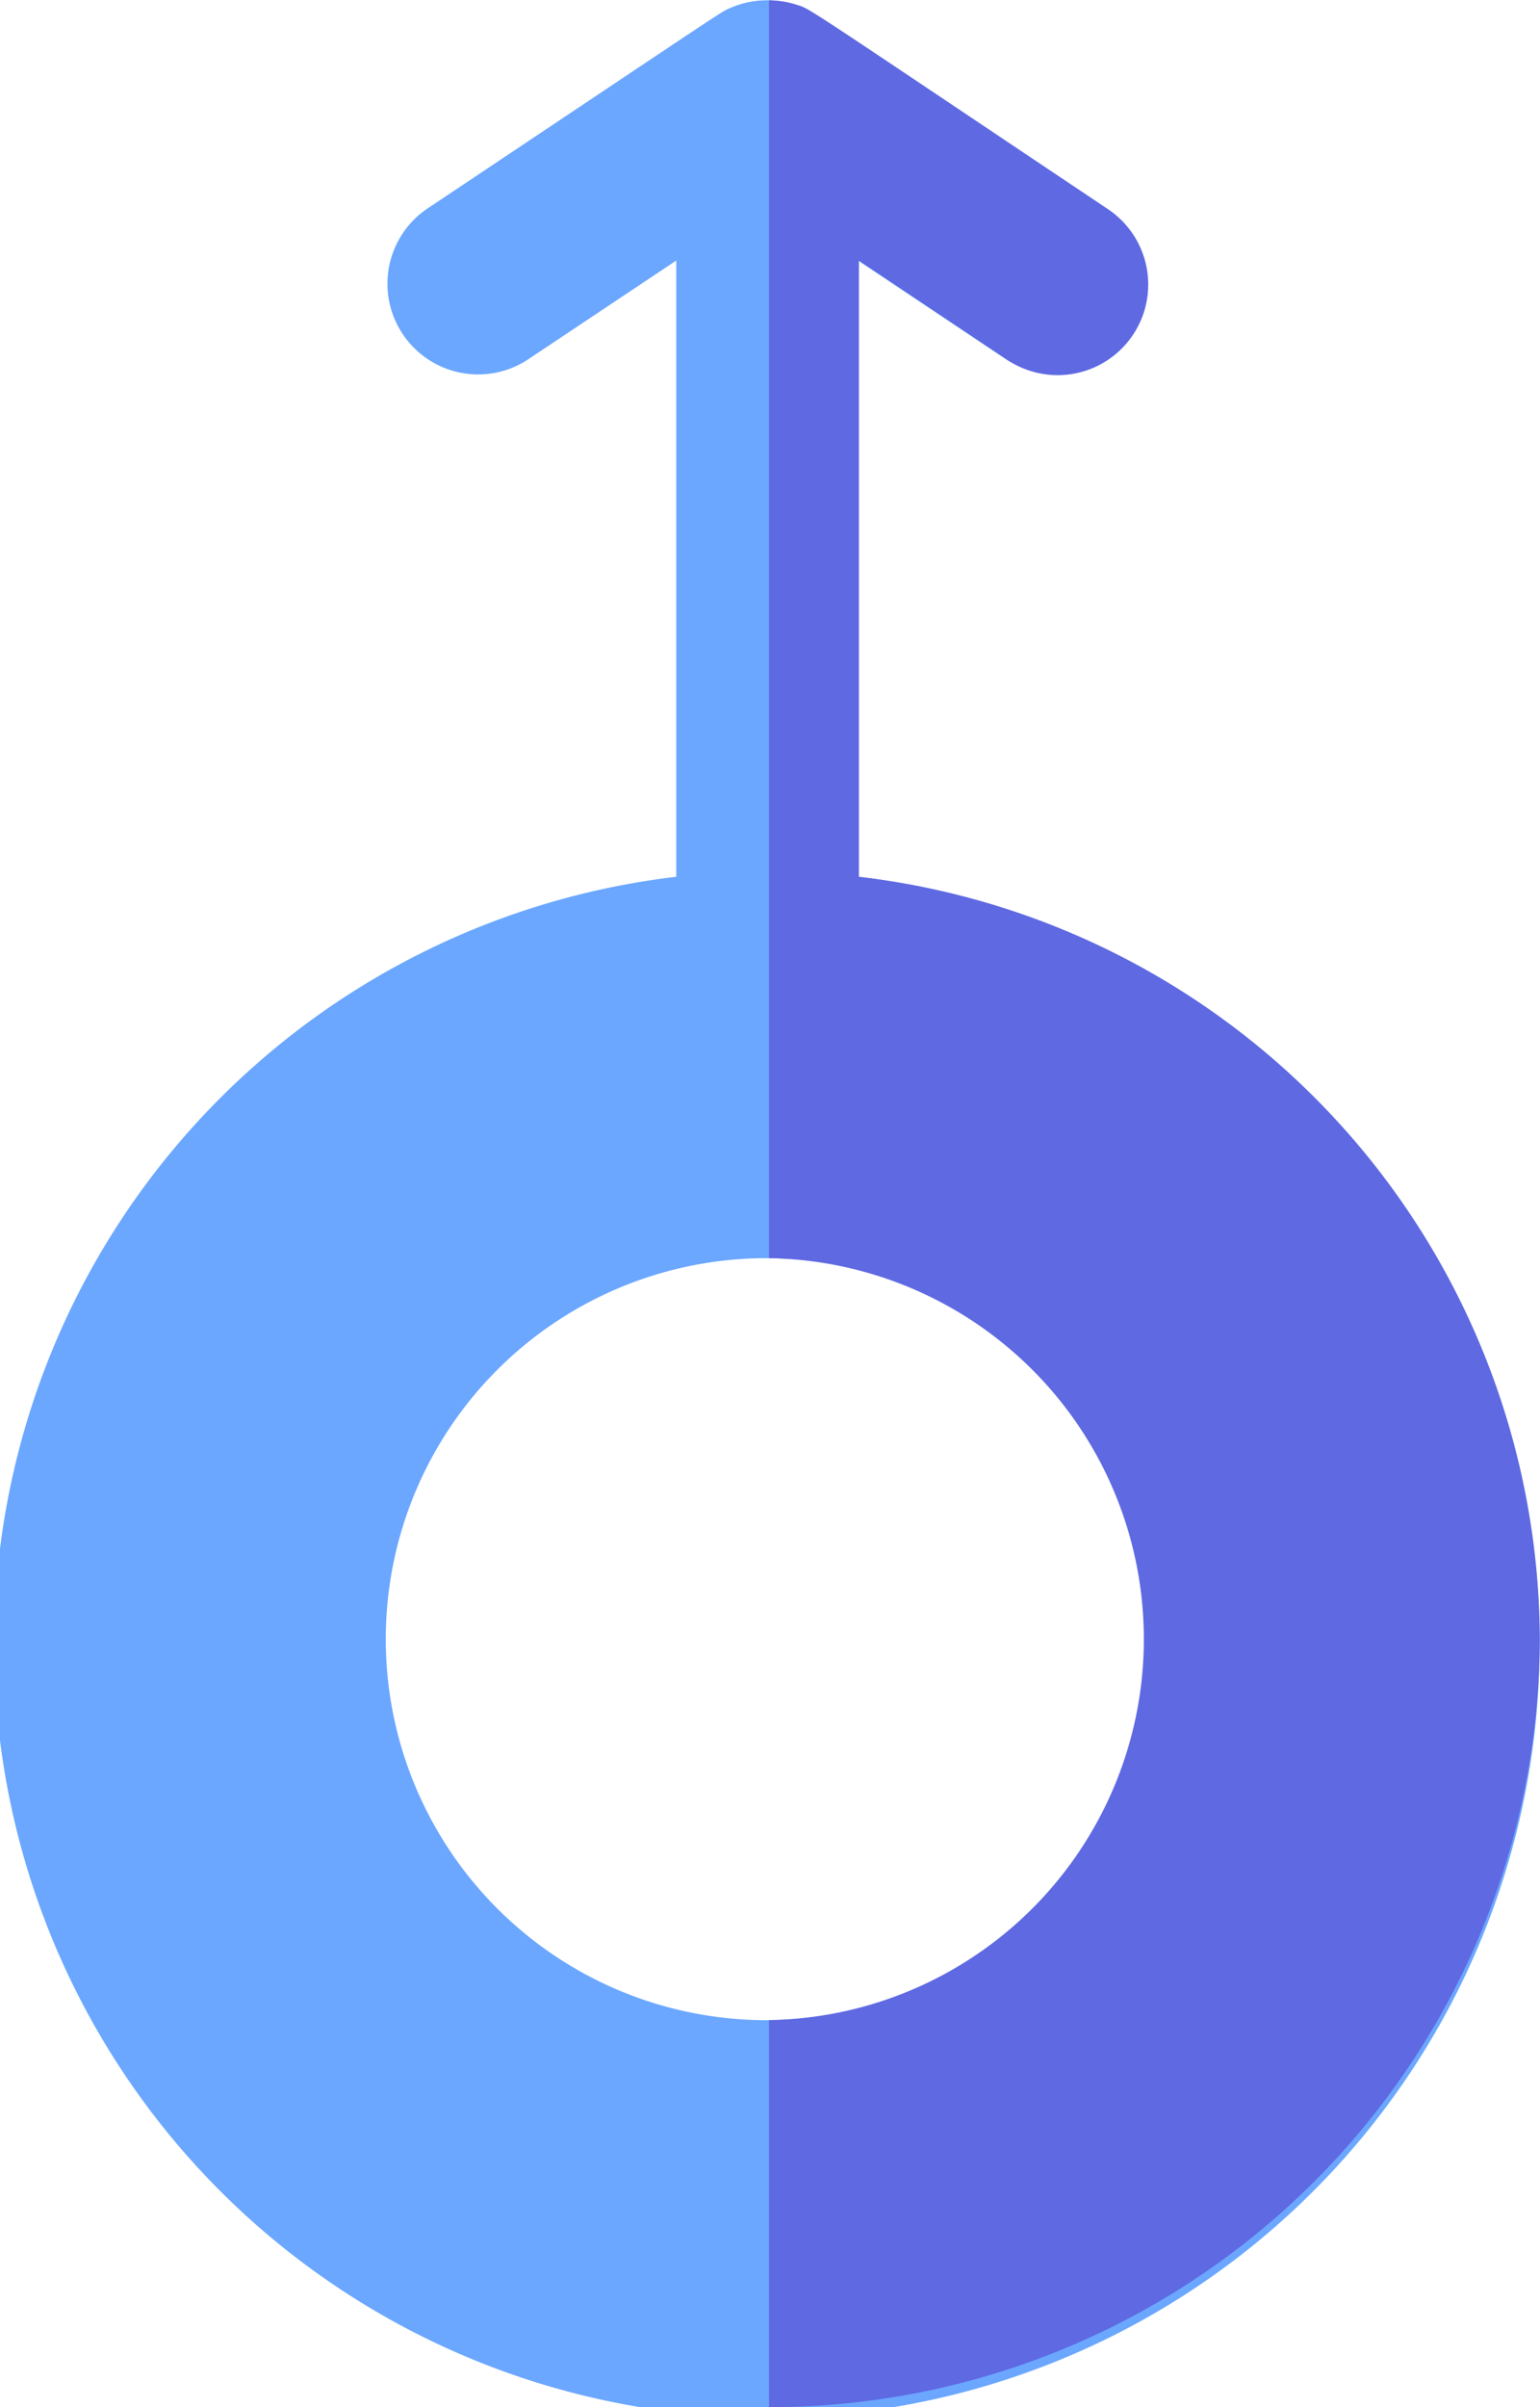<svg xmlns="http://www.w3.org/2000/svg" width="16" height="25" viewBox="0 0 16 25">
  <g id="Group_48" data-name="Group 48" transform="translate(-513 -324)">
    <path id="Path_53" data-name="Path 53" d="M265.91,66.136v-6.4l1.549,1.033A.942.942,0,0,0,268.5,59.2c-3.242-2.163-3.072-2.06-3.193-2.1a.939.939,0,0,0-.708.011c-.125.055.127-.105-3.166,2.093a.942.942,0,0,0,1.044,1.568l1.549-1.033v6.4a8.029,8.029,0,1,0,1.882,0Zm-.941,11.878a3.957,3.957,0,1,1,3.953-3.957A3.959,3.959,0,0,1,264.969,78.014Z" transform="translate(256 266.967)" fill="#6ba7ff"/>
    <path id="Path_54" data-name="Path 54" d="M392,73.994a8,8,0,0,1-8.008,7.976v-4.02a3.957,3.957,0,0,0,0-7.913c0-13.685,0-13.063,0-13.063a.928.928,0,0,1,.273.041c.171.057-.071-.094,3.246,2.126a.941.941,0,0,1-1.041,1.568l-1.544-1.033v6.4A8,8,0,0,1,392,73.994Z" transform="translate(136.998 267.03)" fill="#5e69e2"/>
  </g>
</svg>
